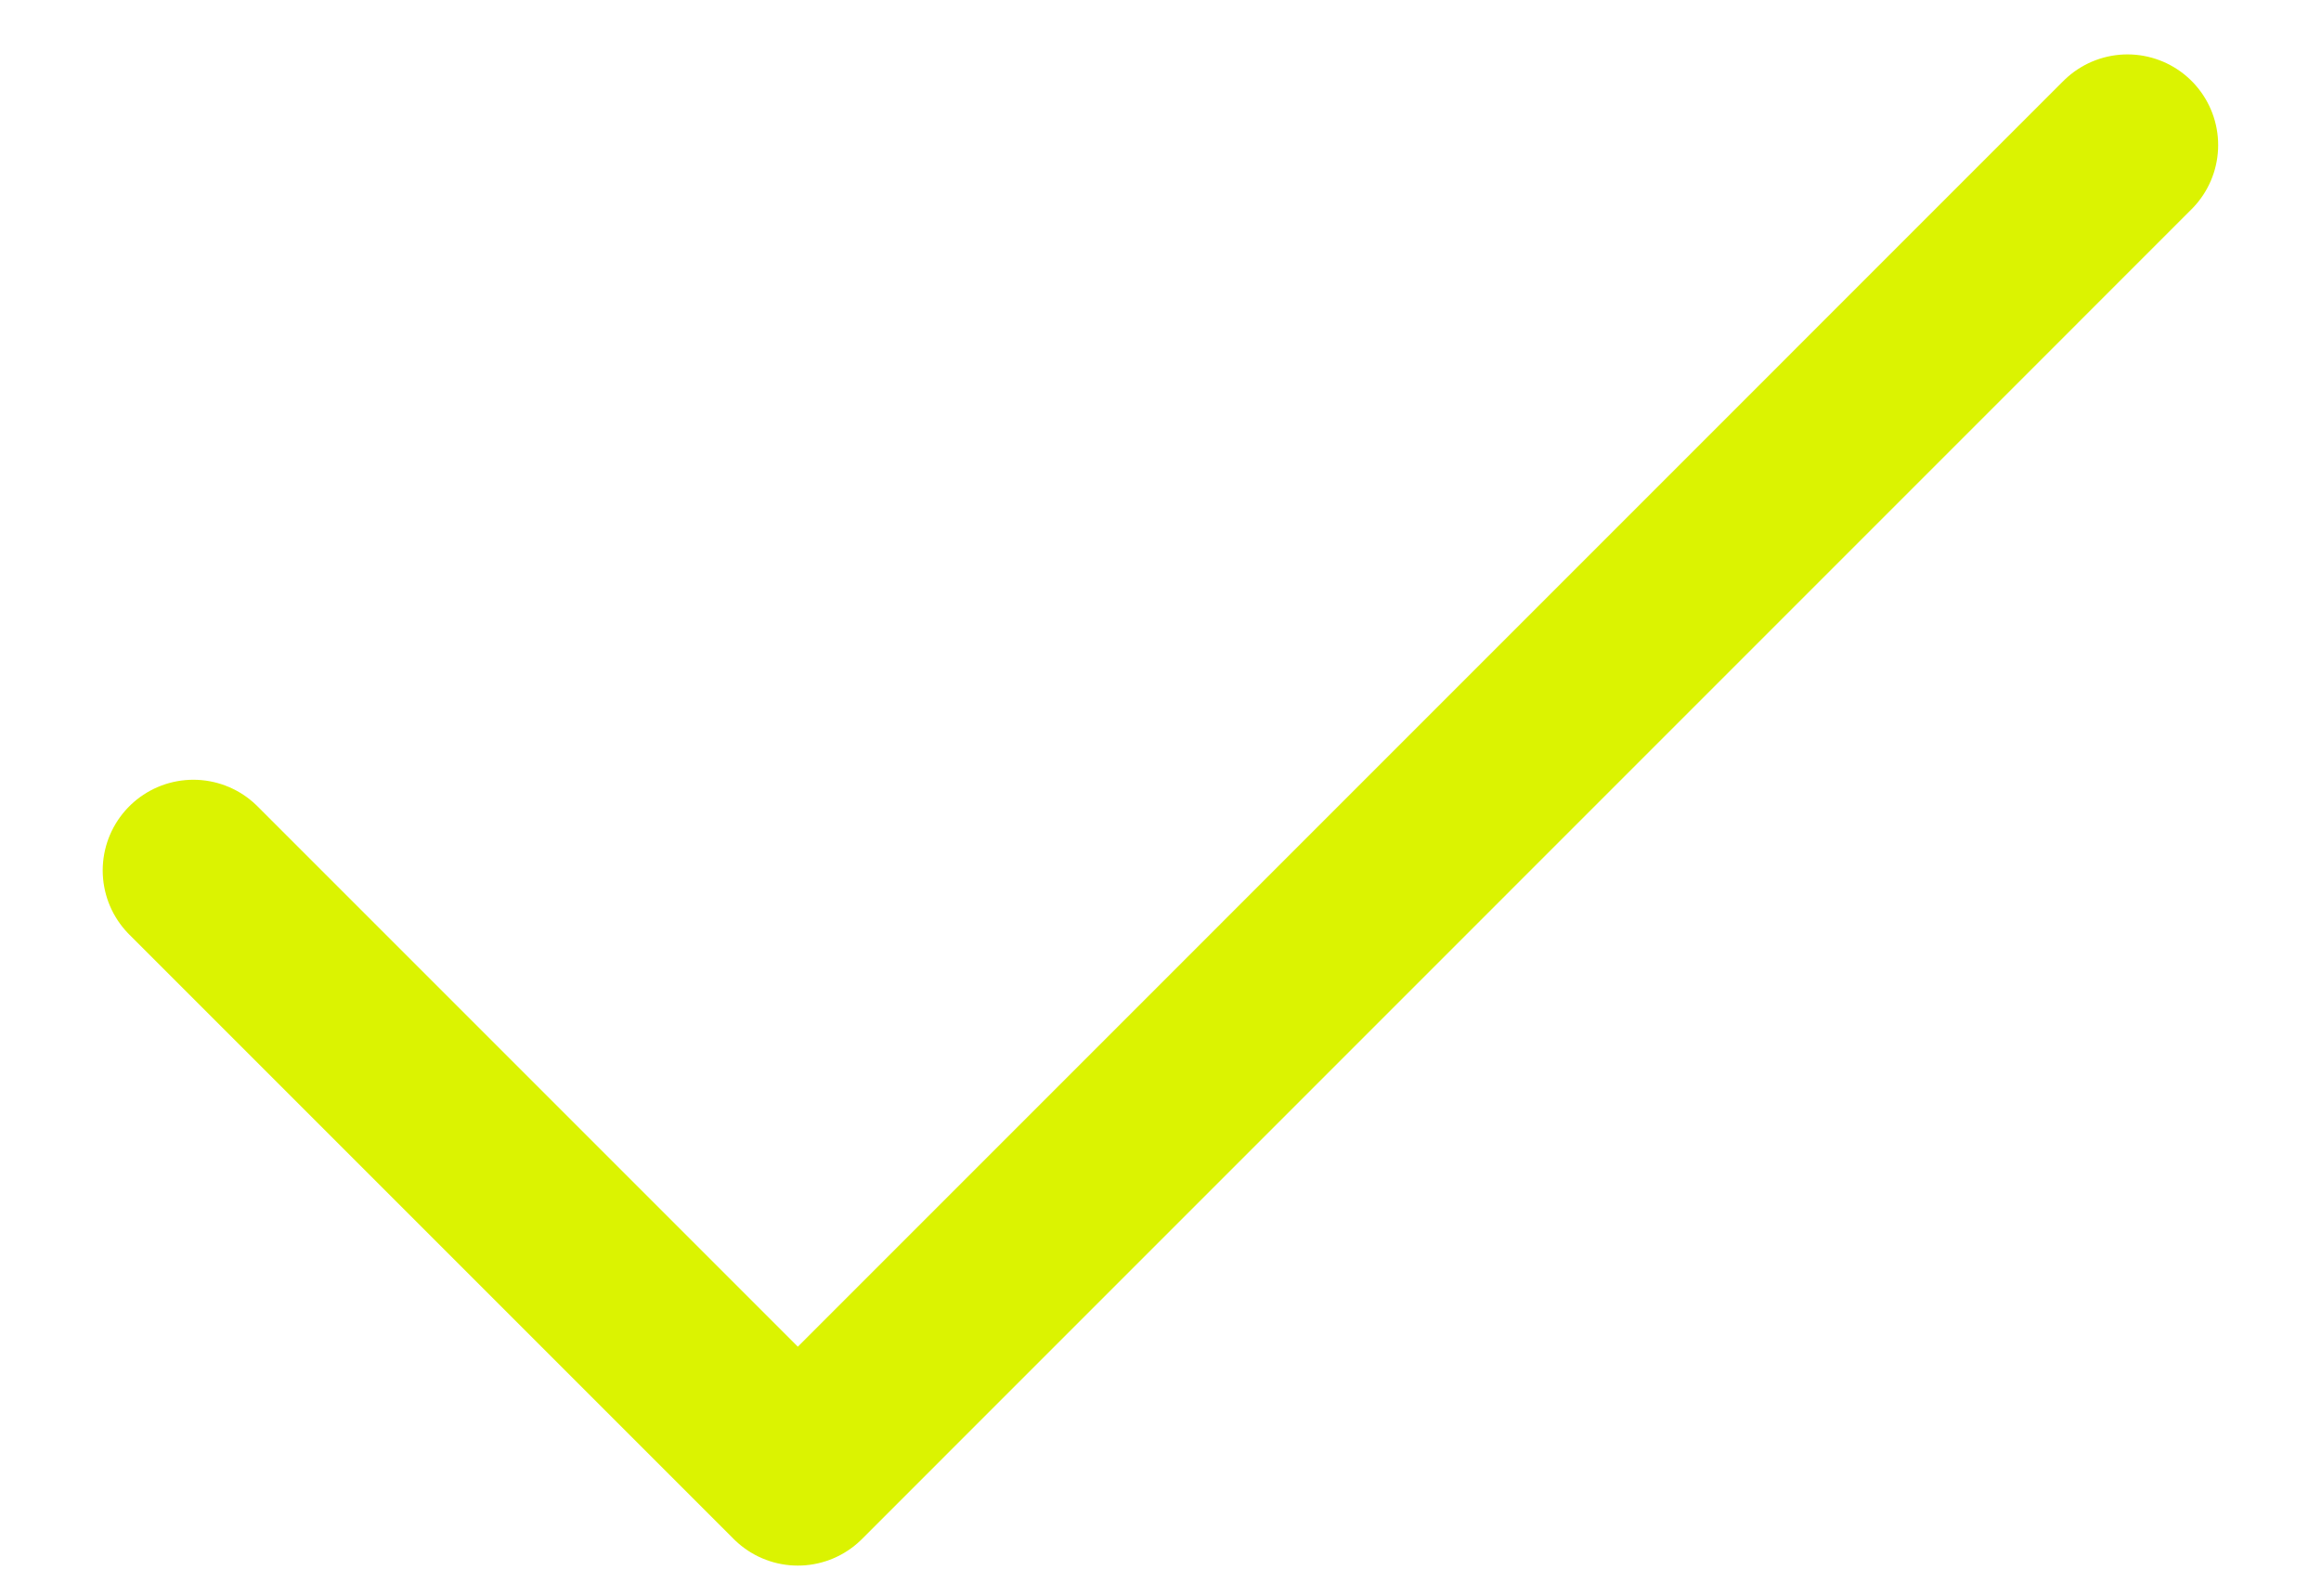 <svg width="16" height="11" viewBox="0 0 16 11" fill="none" xmlns="http://www.w3.org/2000/svg">
<path d="M14.666 1L5.5 10.167L1.333 6" stroke="#DBF301" stroke-width="1.25" stroke-linecap="round" stroke-linejoin="round"/>
</svg>
